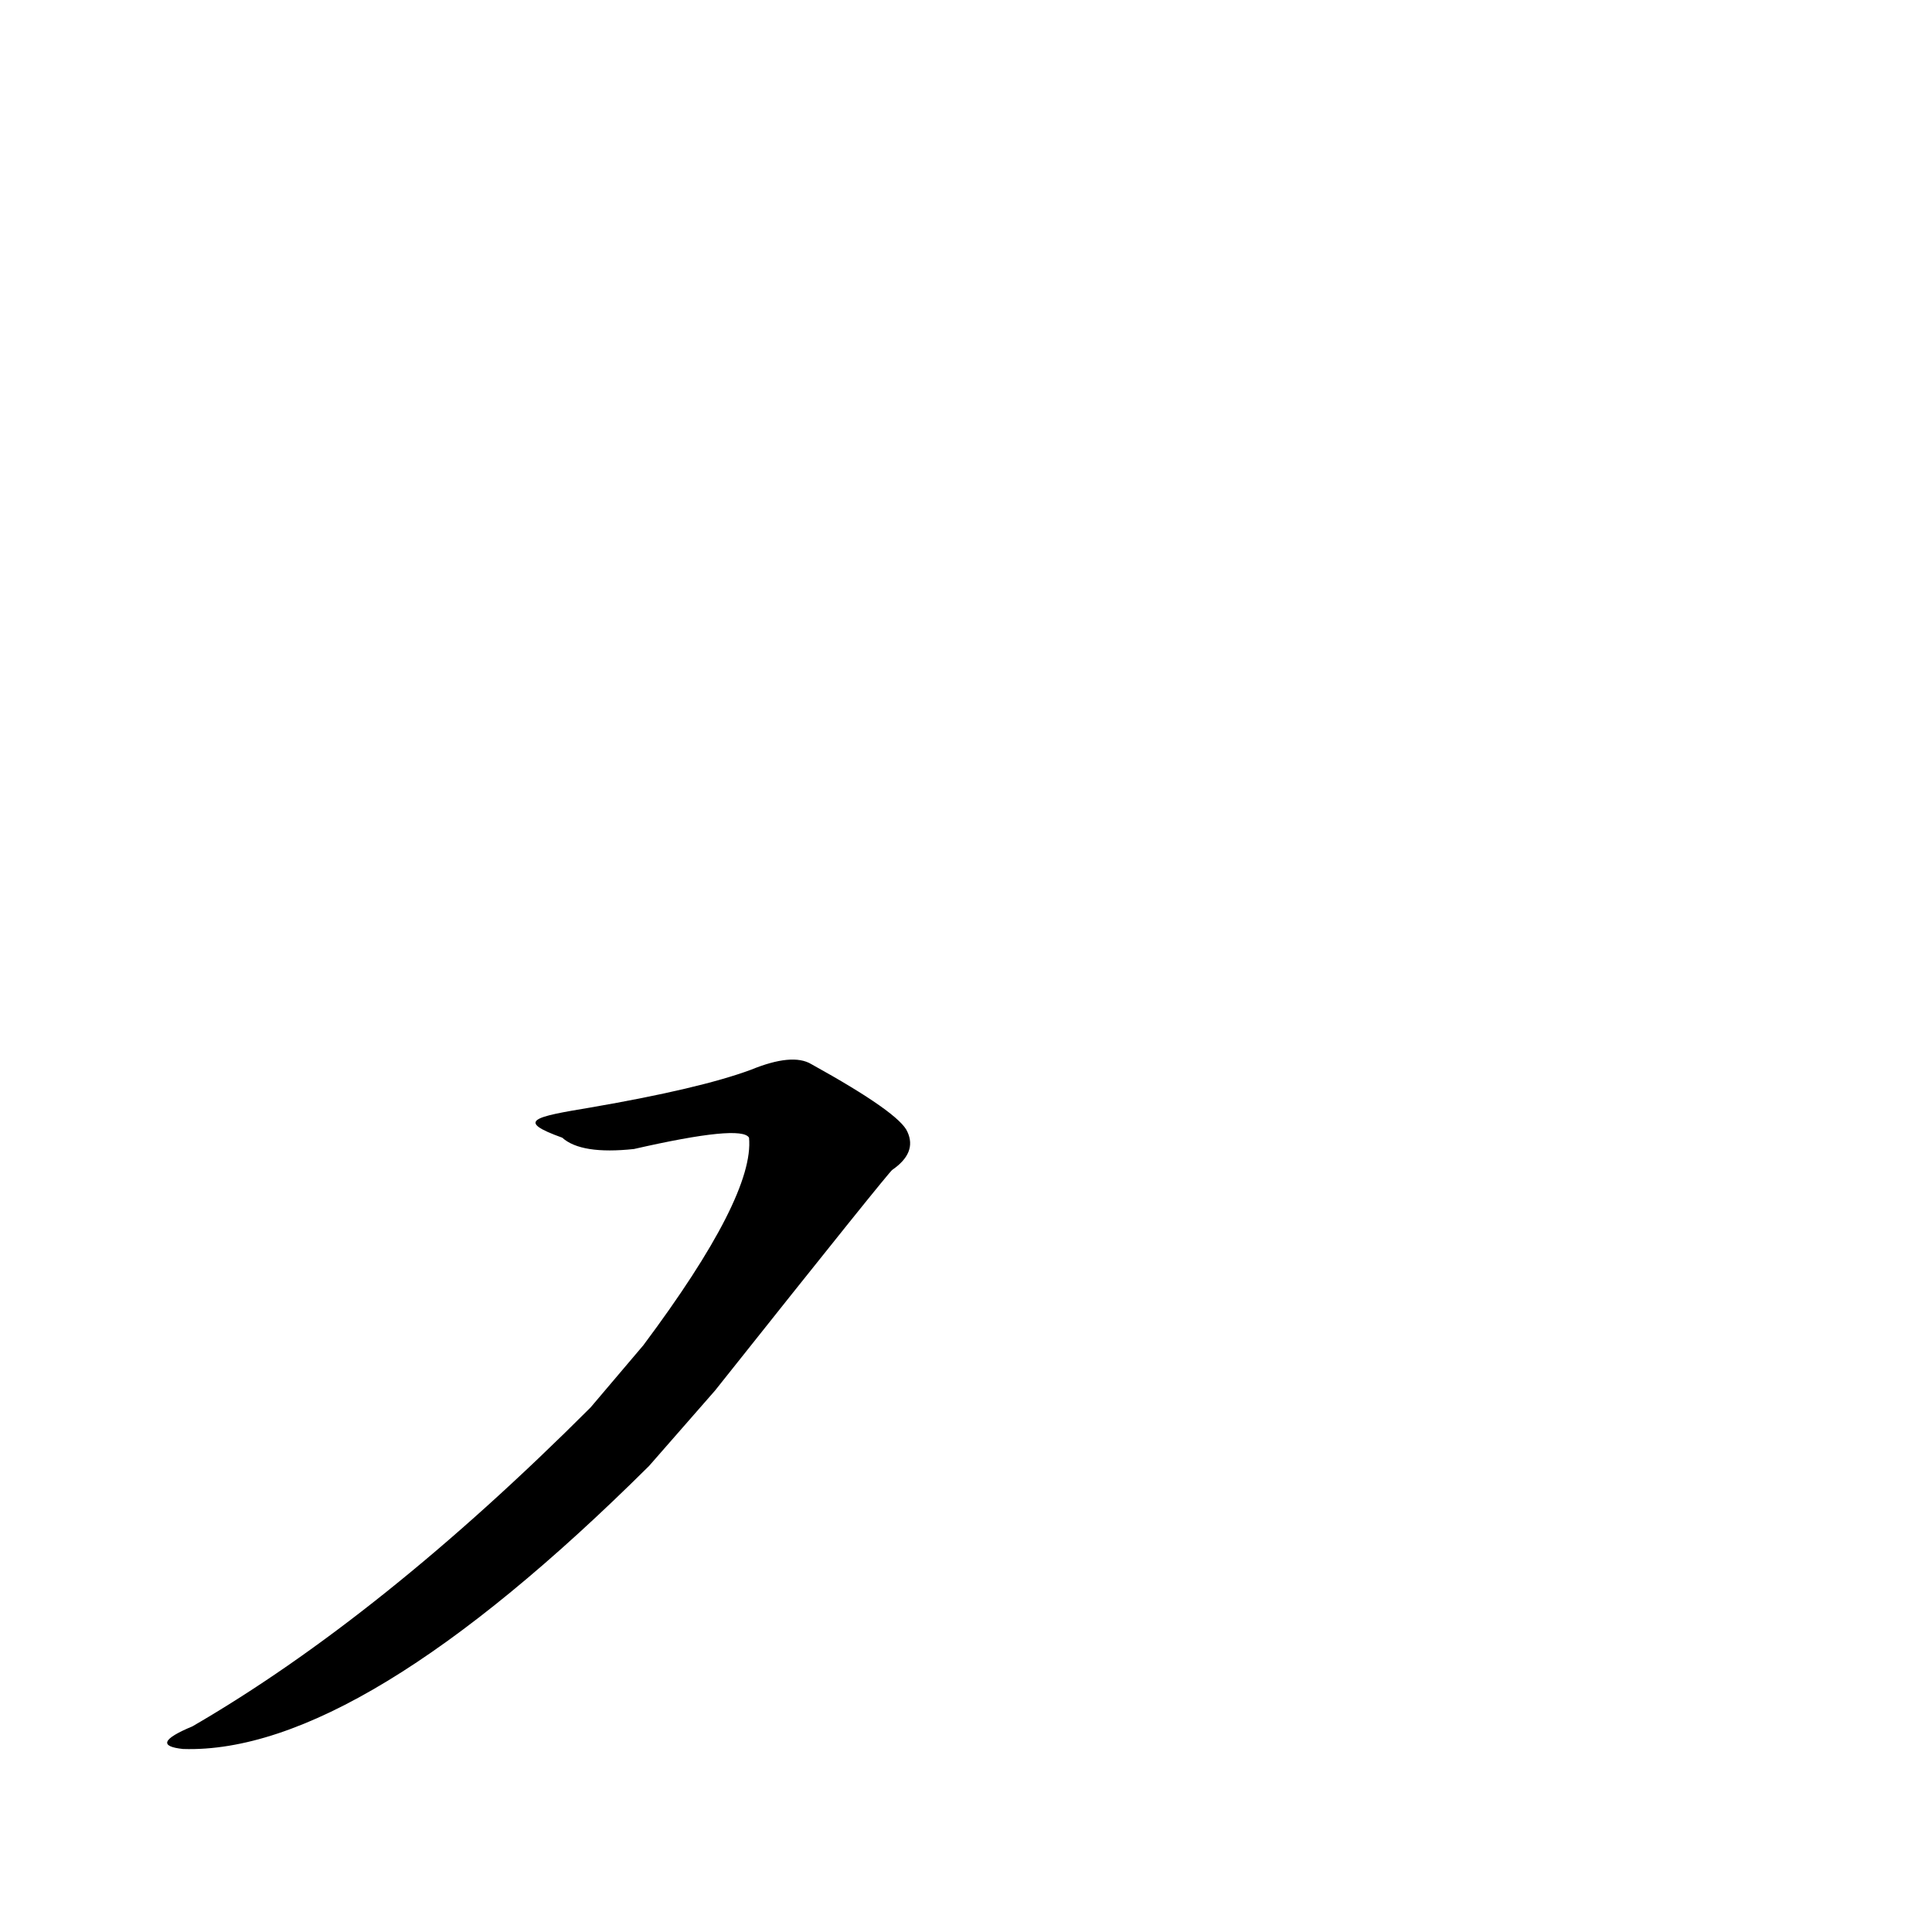 <?xml version='1.0' encoding='utf-8'?>
<svg xmlns="http://www.w3.org/2000/svg" version="1.1" viewBox="0 0 1024 1024"><g transform="scale(1, -1) translate(0, -900)"><path d="M 379 163 Q 472 280 473 280 Q 486 289 481 300 Q 477 310 430 336 Q 420 342 398 333 Q 371 323 313 313 C 283 308 273 306 298 297 Q 308 288 336 291 Q 393 304 397 297 Q 400 266 341 187 L 313 154 Q 202 43 102 -15 Q 78 -25 97 -27 Q 190 -30 344 123 L 379 163 Z" fill="black" /></g></svg>